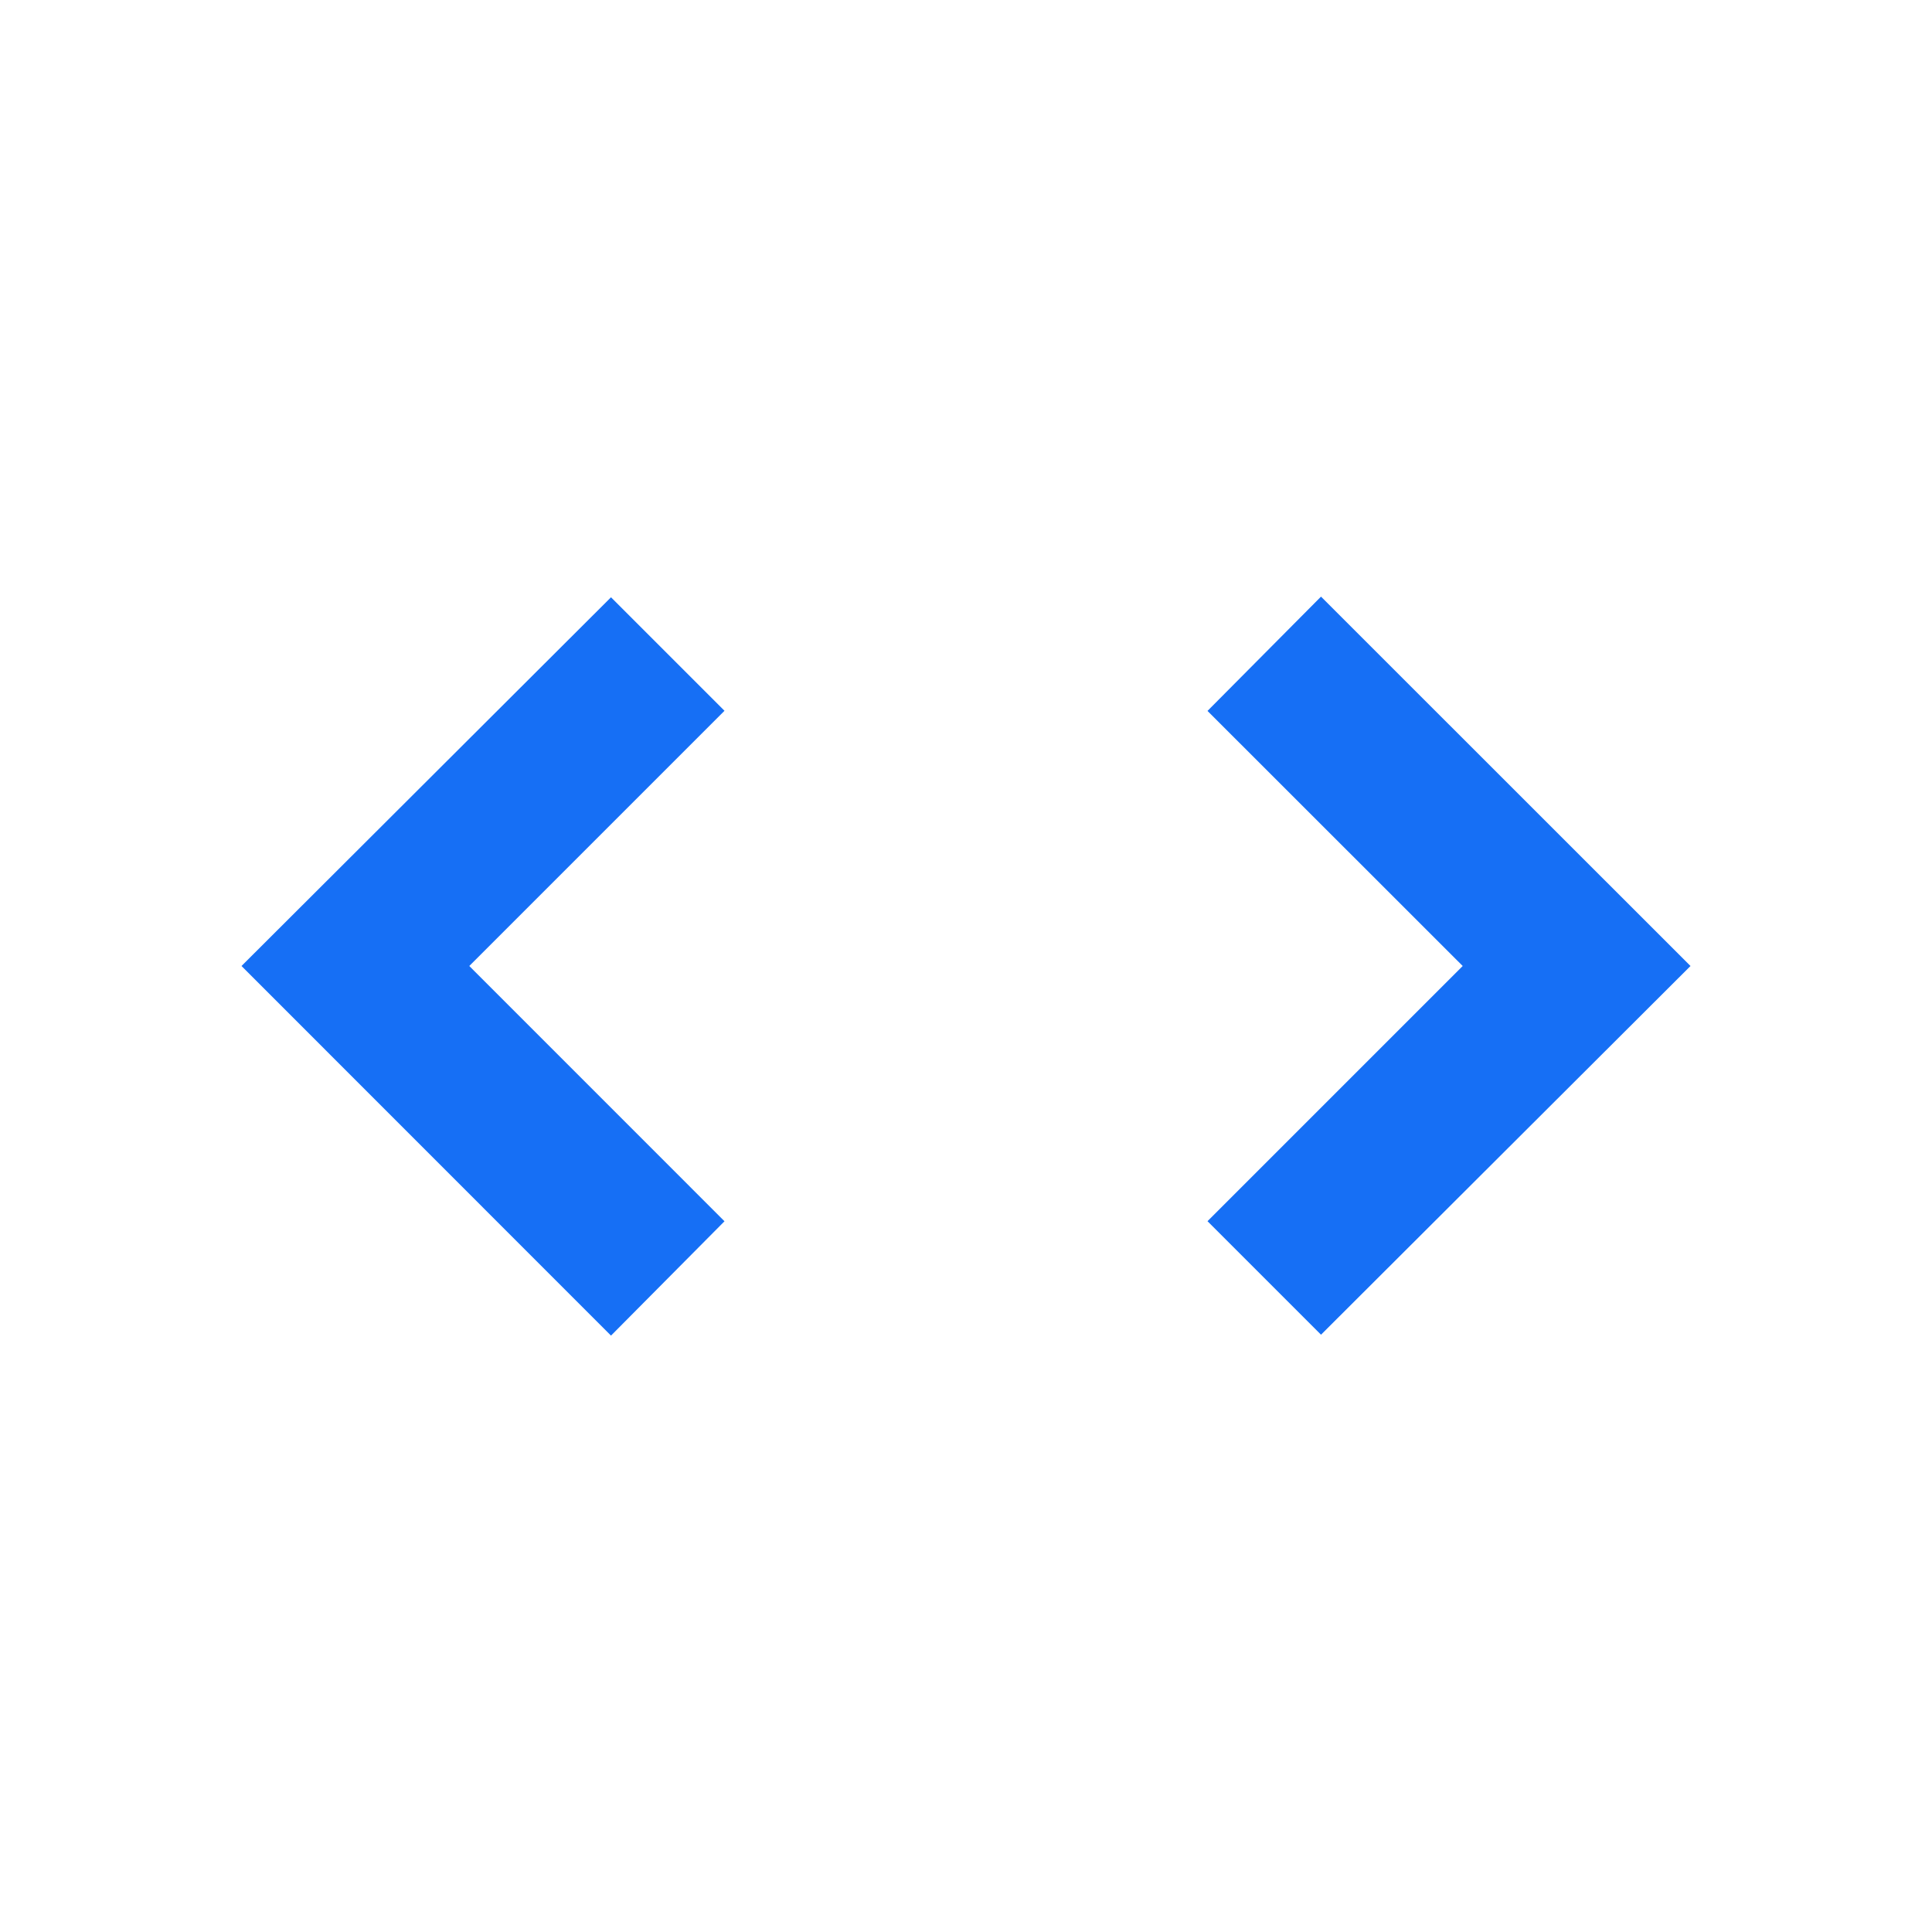 <svg width="32" height="32" viewBox="0 0 32 32" fill="none" xmlns="http://www.w3.org/2000/svg"><path d="M24.227 16 20 11.775l1.88-1.893L28 16l-6.12 6.107-1.88-1.88L24.227 16ZM7.773 16 12 20.228l-1.88 1.894L4 16l6.12-6.107 1.88 1.88L7.773 16Z" fill="#166FF5"/></svg>